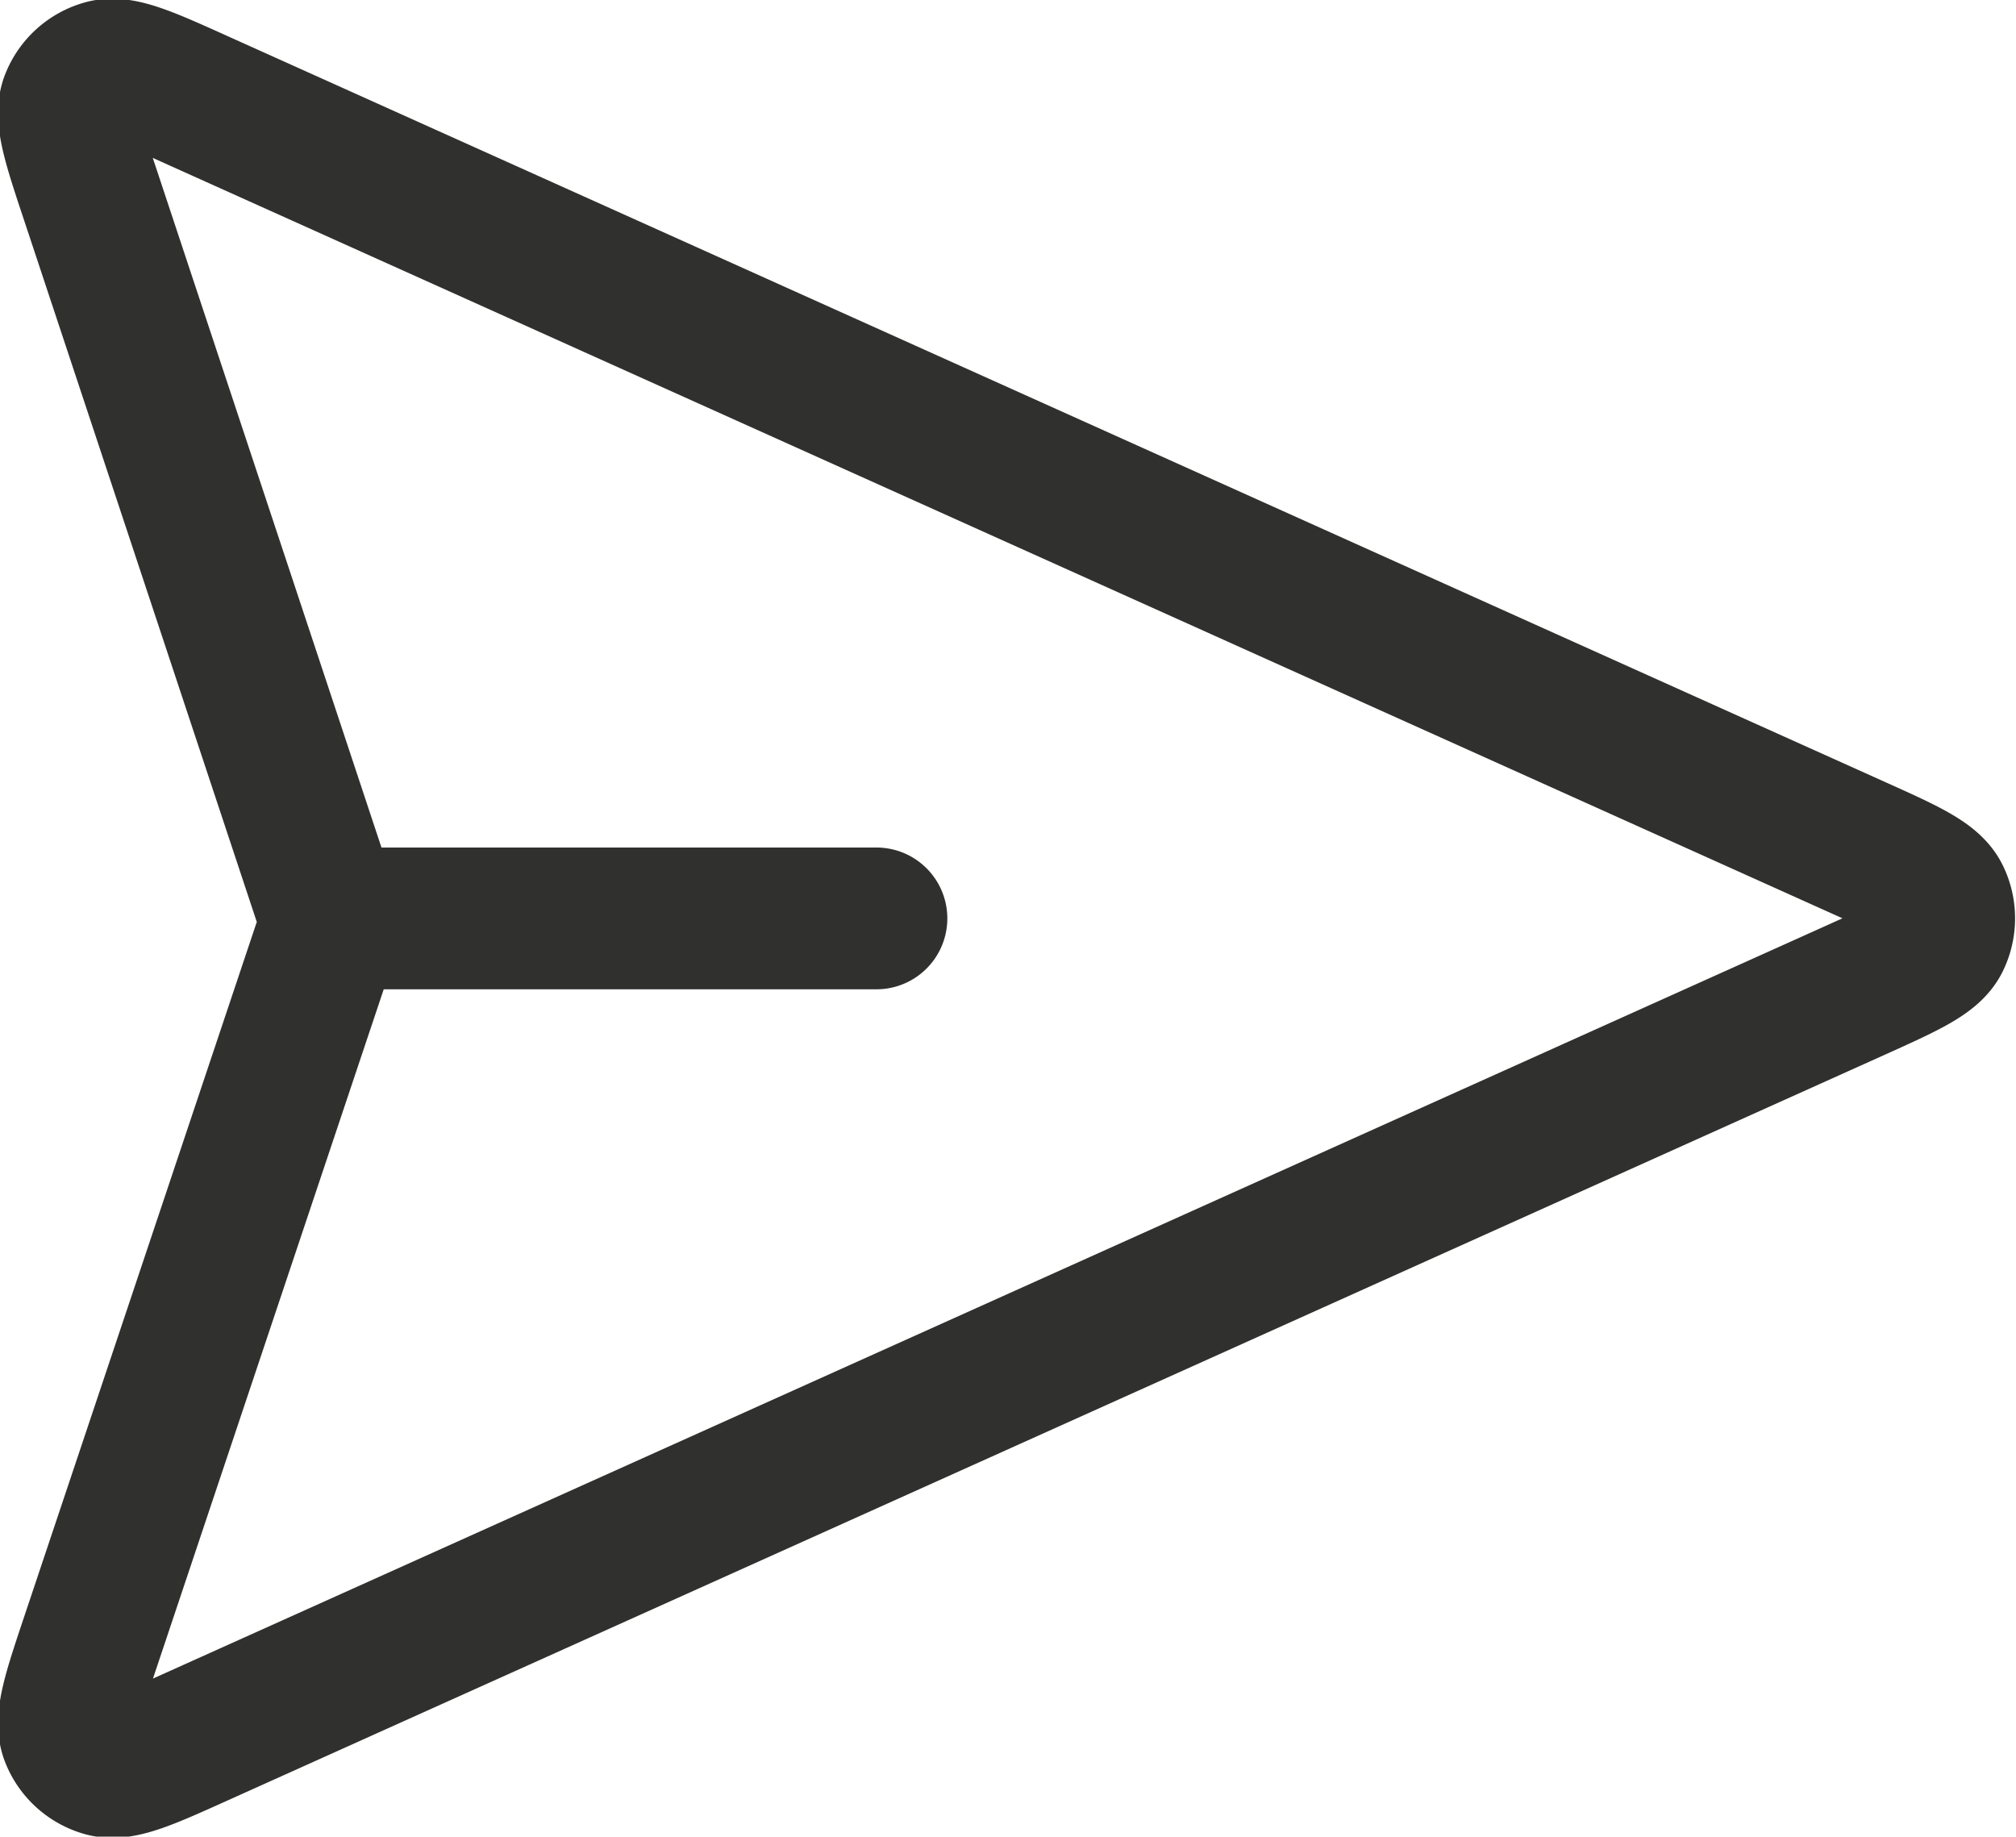 <svg xmlns="http://www.w3.org/2000/svg" width="21.33" height="19.432" viewBox="0 0 21.33 19.432">
  <path id="Path_61366" data-name="Path 61366" d="M342.266,25.411H336.5m-.089.305-2.447,7.309c-.192.574-.288.861-.219,1.038a.524.524,0,0,0,.347.314c.183.051.459-.073,1.011-.322l17.514-7.881c.539-.243.808-.364.892-.532a.524.524,0,0,0,0-.464c-.084-.168-.353-.29-.892-.532L335.1,16.763c-.55-.248-.826-.372-1.008-.321a.523.523,0,0,0-.347.314c-.069.176.025.463.216,1.036l2.454,7.4a1.106,1.106,0,0,1,.056.2.577.577,0,0,1,0,.135A1.133,1.133,0,0,1,336.413,25.717Z" transform="translate(-332.993 -15.694)" fill="none" stroke="#30302e" stroke-linecap="round" stroke-linejoin="round" stroke-width="1.5"/>
</svg>
